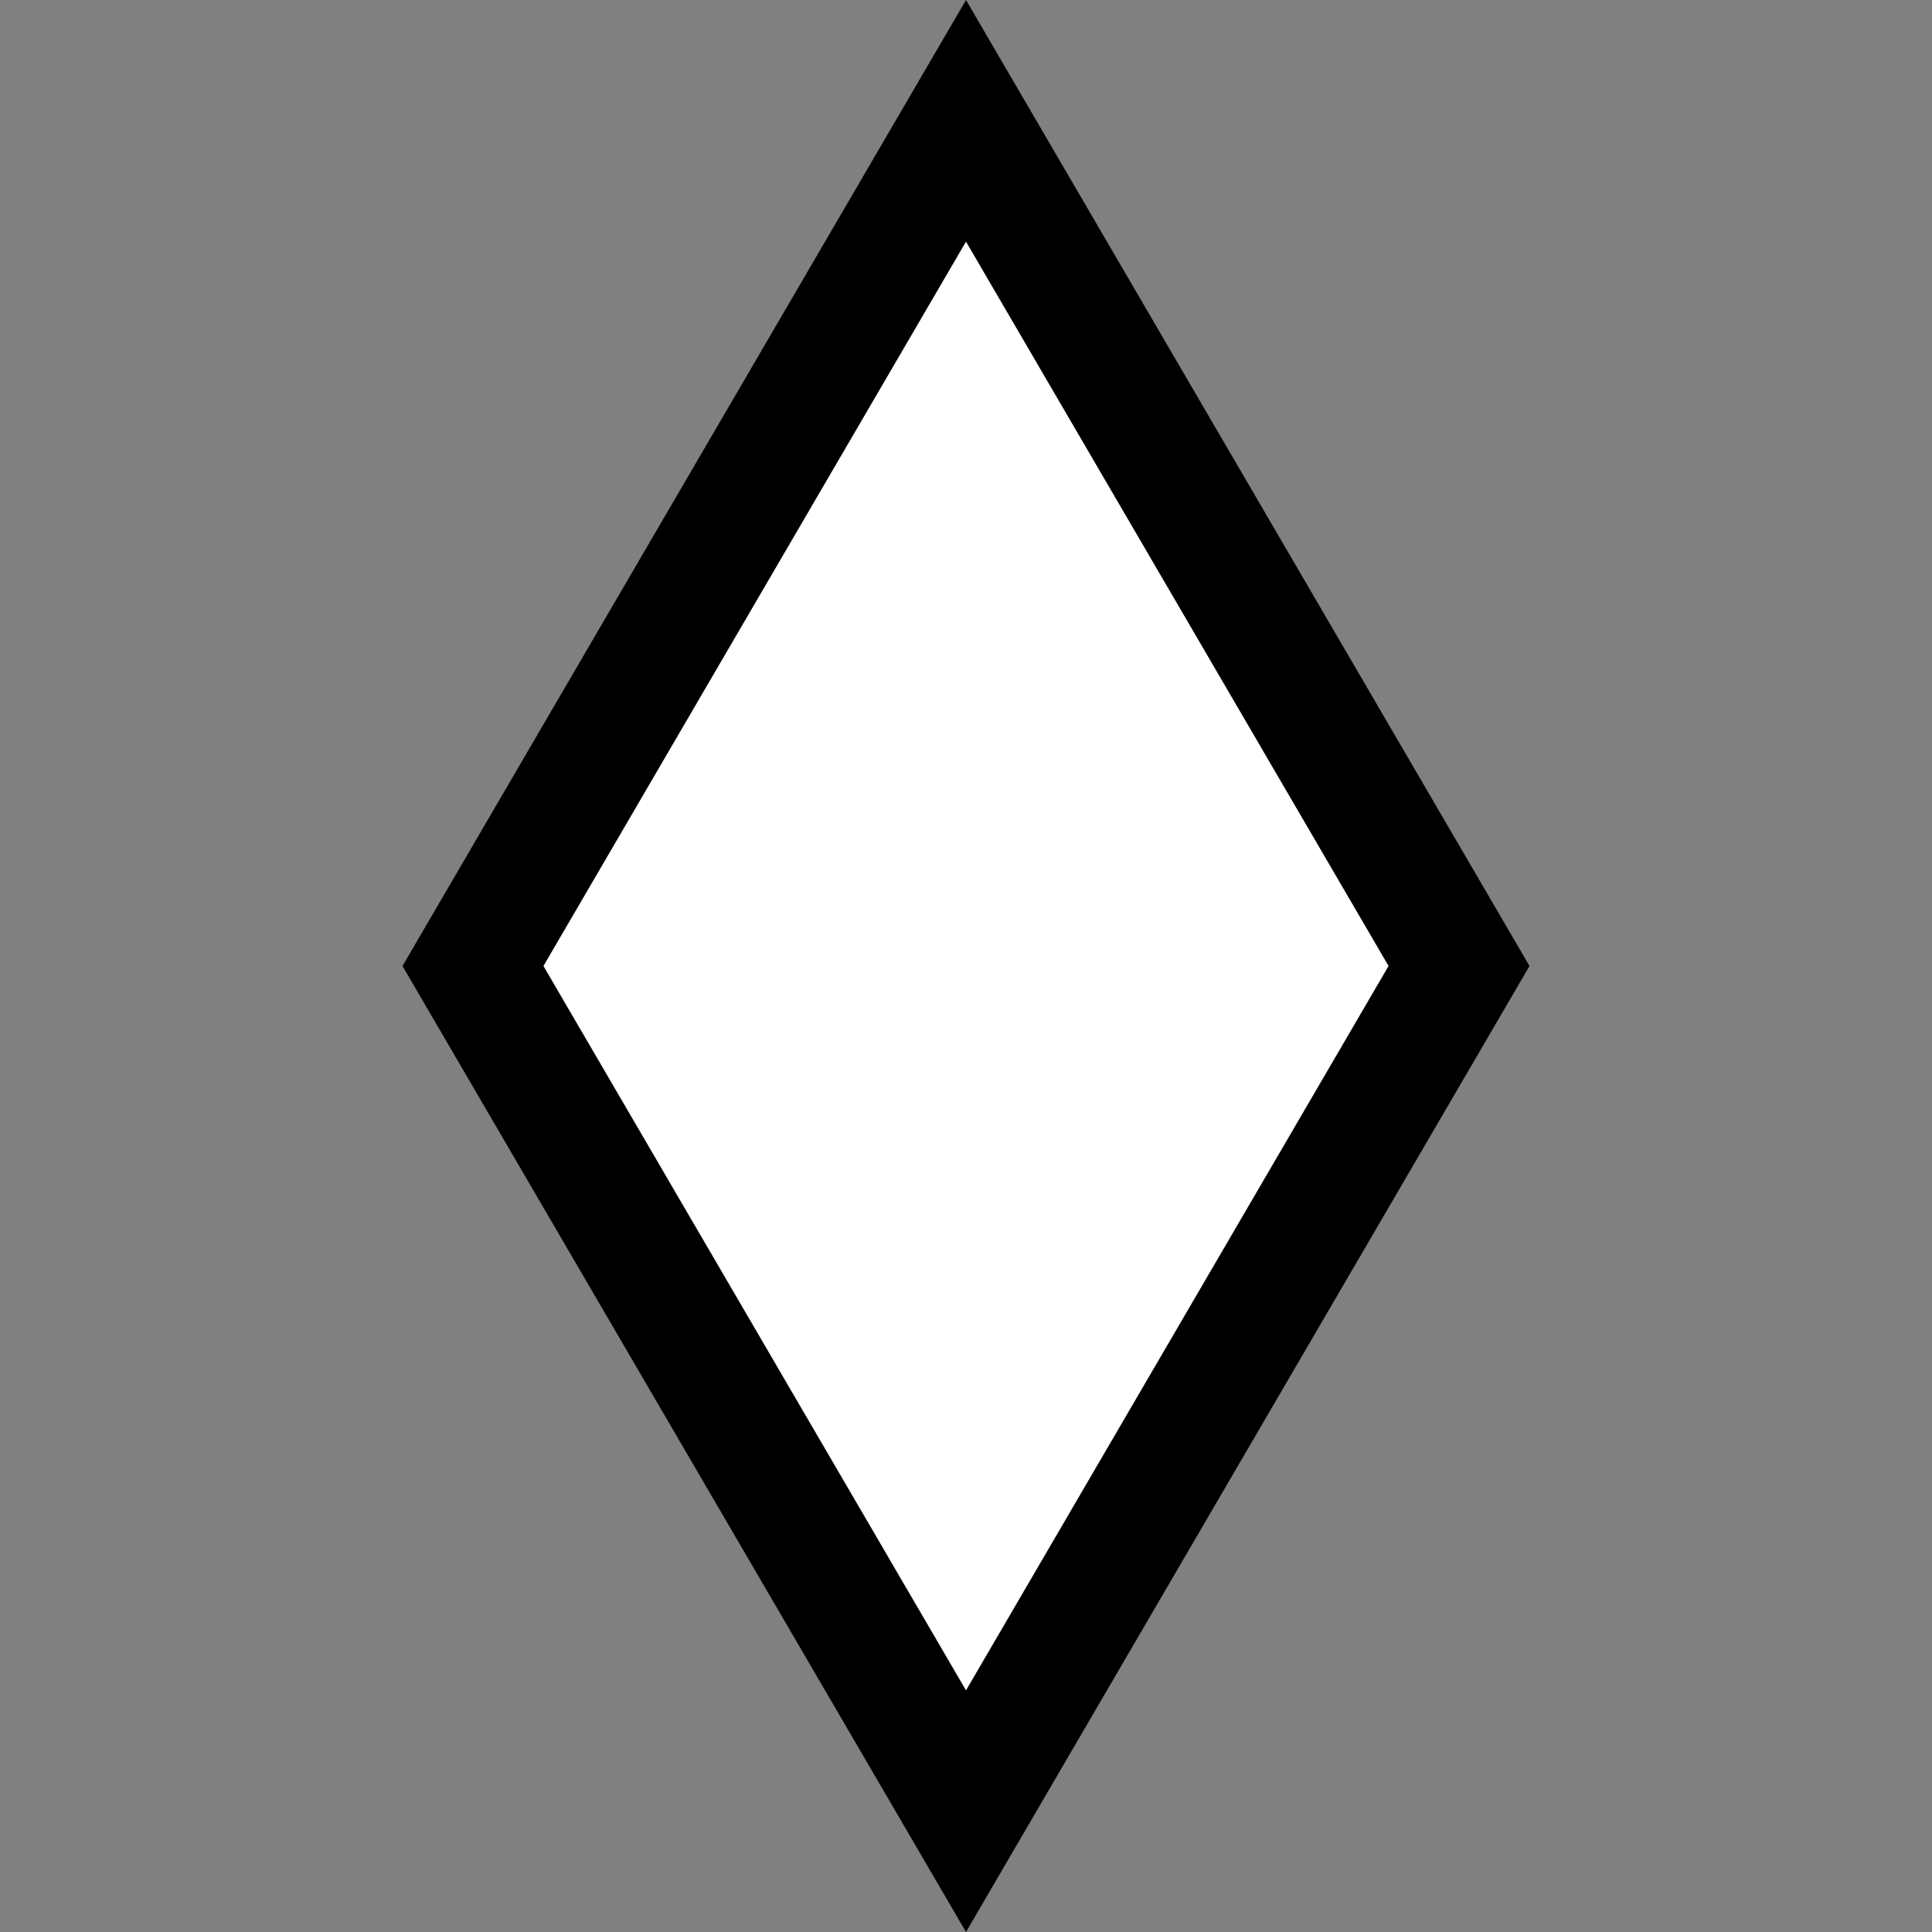 <svg xmlns="http://www.w3.org/2000/svg" viewBox="0 0 48 48"><rect x="0" y="0" width="48" height="48" fill="#808080" stroke="none"/><path fill="#FFF" d="M34.5 24L24 42 13.5 24 24 6z"/><path d="M24 0L10 24l14 24 14-24L24 0zm0 6l10.5 18L24 42 13.5 24 24 6z"/></svg>